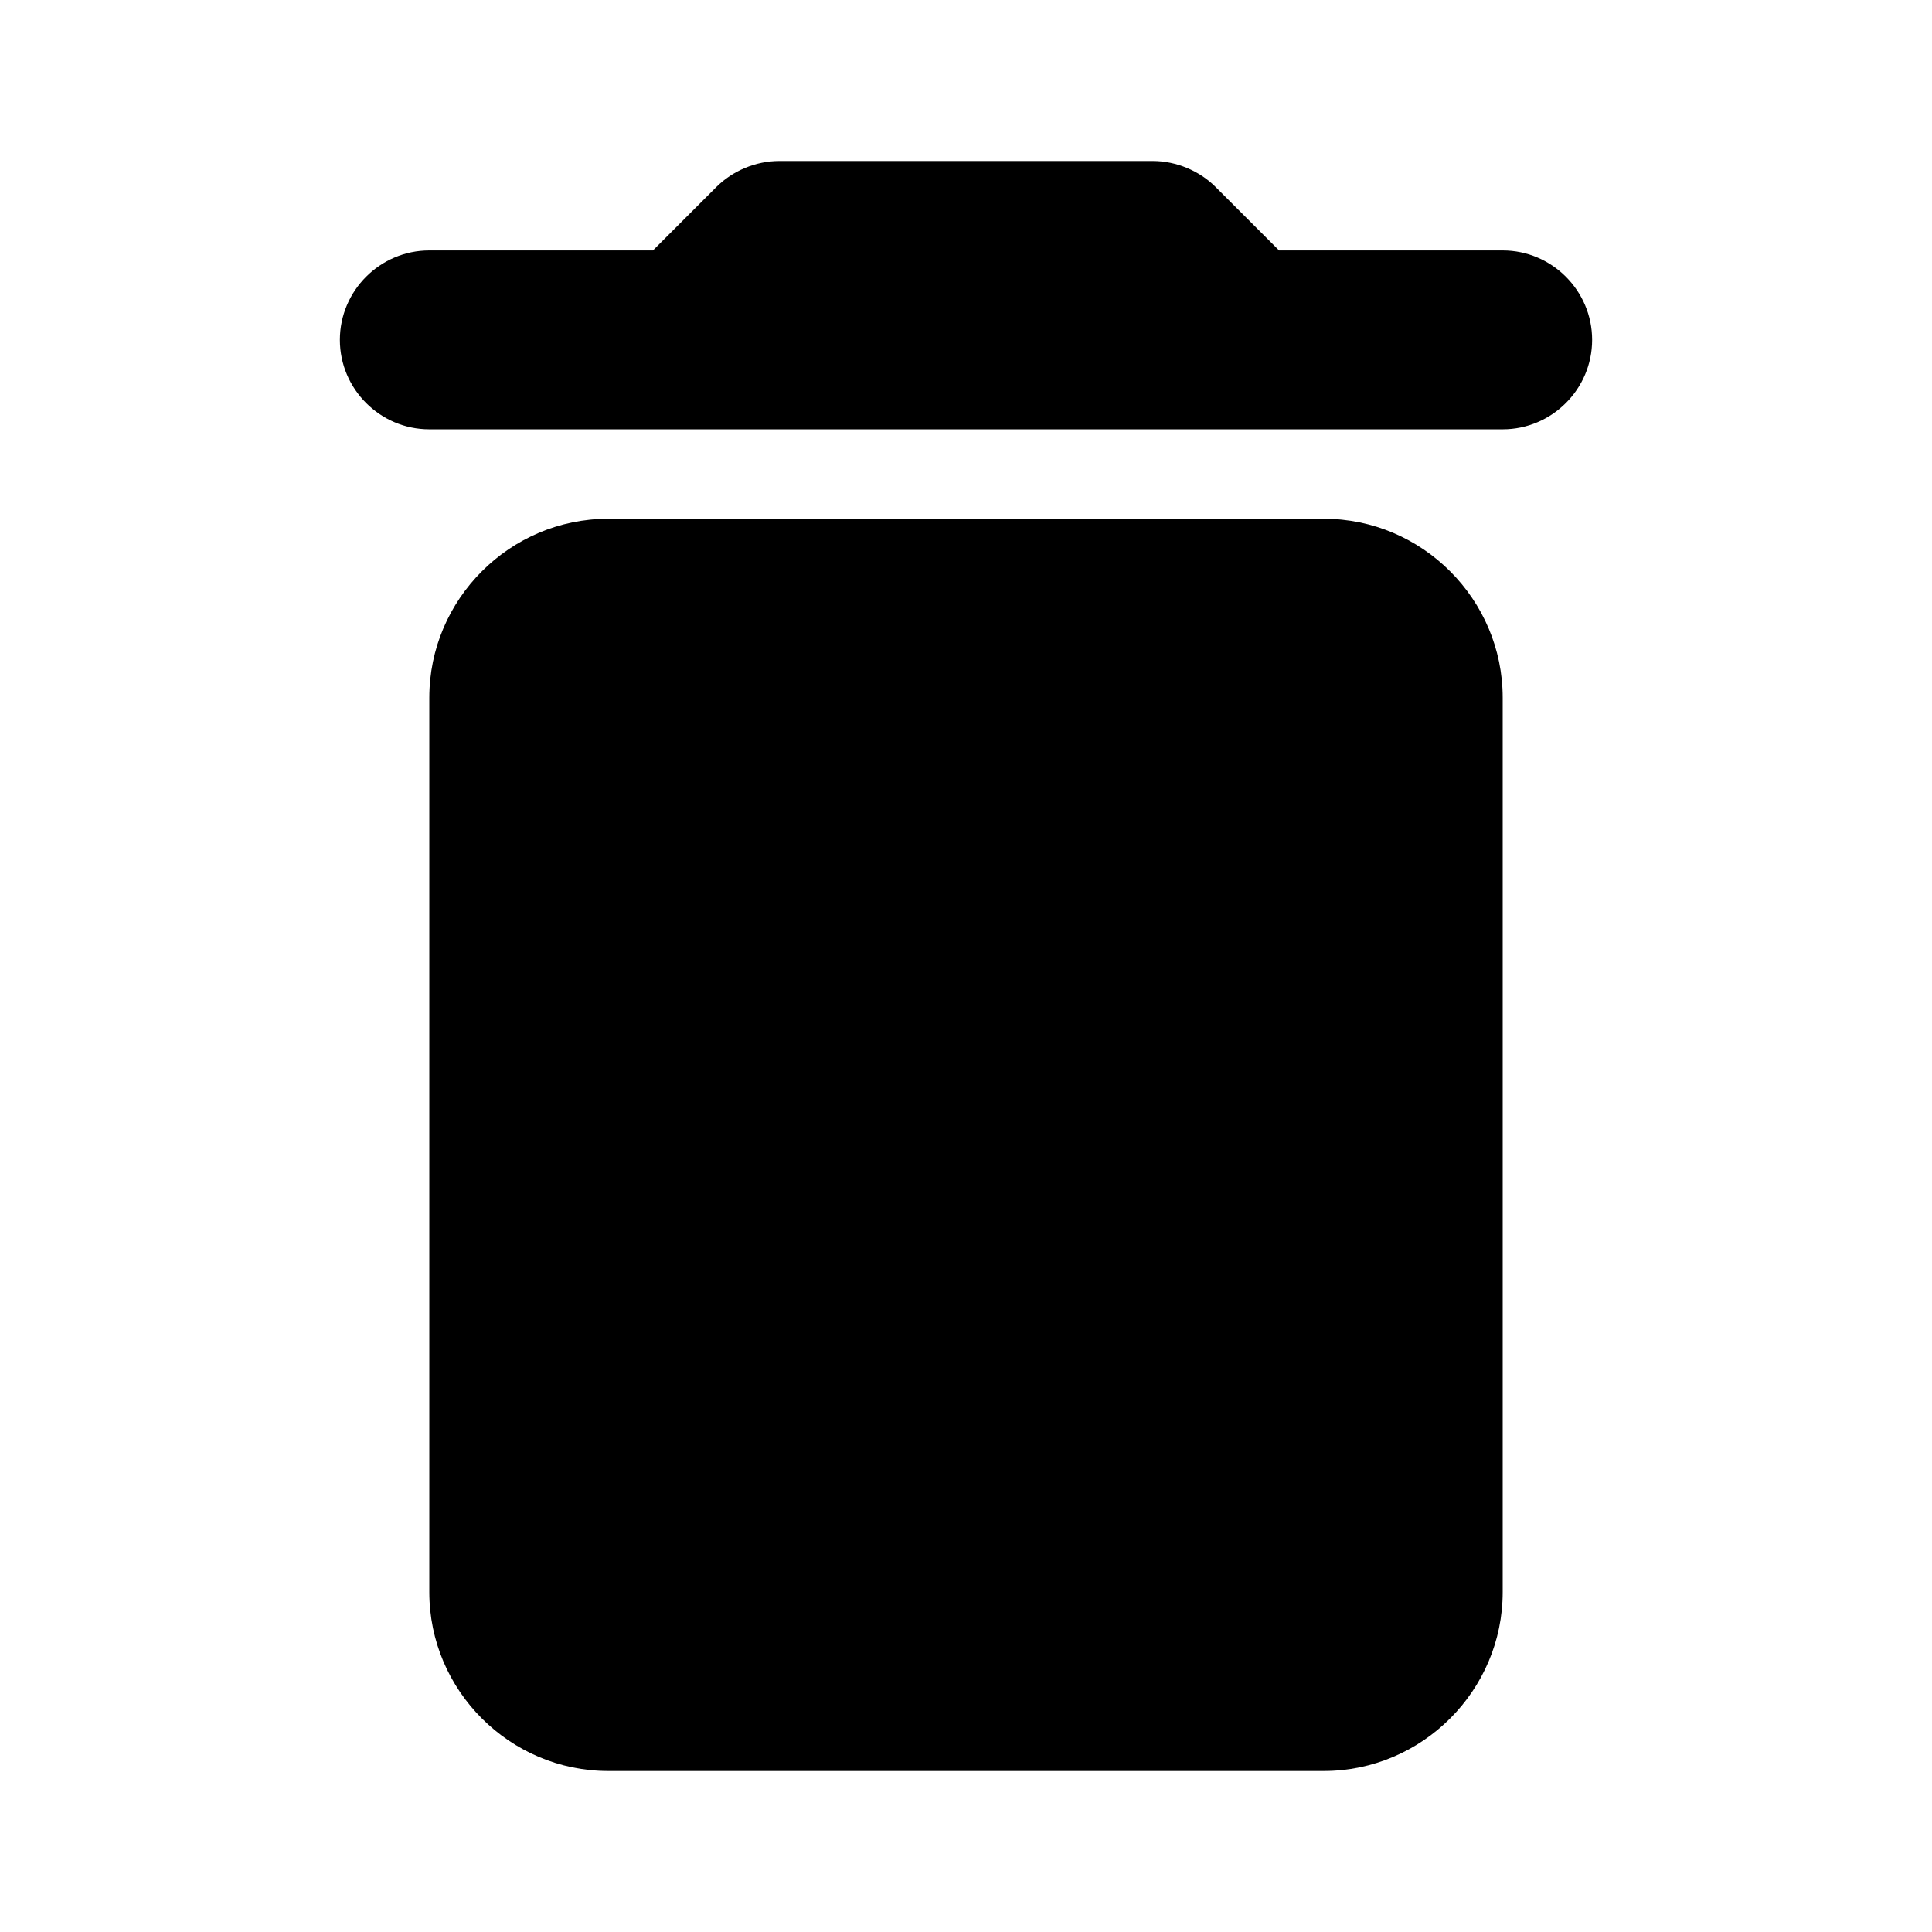 <?xml version="1.0" encoding="UTF-8" standalone="no"?><!DOCTYPE svg PUBLIC "-//W3C//DTD SVG 1.1//EN" "http://www.w3.org/Graphics/SVG/1.1/DTD/svg11.dtd"><svg width="100%" height="100%" viewBox="0 0 24 24" version="1.1" xmlns="http://www.w3.org/2000/svg" xmlns:xlink="http://www.w3.org/1999/xlink" xml:space="preserve" xmlns:serif="http://www.serif.com/" style="fill-rule:evenodd;clip-rule:evenodd;stroke-linejoin:round;stroke-miterlimit:2;"><rect id="Filled" x="0" y="0" width="24" height="24" style="fill:none;"/><clipPath id="_clip1"><rect id="Filled1" serif:id="Filled" x="0" y="0" width="24" height="24"/></clipPath><g clip-path="url(#_clip1)"><g id="Context"><rect x="-2.768" y="7.481" width="24" height="24" style="fill:none;fill-rule:nonzero;"/><path id="delete" d="M5.333,19.778c0,1.222 1,2.222 2.223,2.222l8.888,-0c1.223,-0 2.223,-1 2.223,-2.222l-0,-11.111c-0,-1.223 -1,-2.223 -2.223,-2.223l-8.888,0c-1.223,0 -2.223,1 -2.223,2.223l0,11.111Zm13.334,-16.667l-2.778,0l-0.789,-0.789c-0.2,-0.2 -0.489,-0.322 -0.778,-0.322l-4.644,0c-0.289,0 -0.578,0.122 -0.778,0.322l-0.789,0.789l-2.778,0c-0.611,0 -1.111,0.5 -1.111,1.111c0,0.611 0.5,1.111 1.111,1.111l13.334,0c0.611,0 1.111,-0.5 1.111,-1.111c-0,-0.611 -0.5,-1.111 -1.111,-1.111Z" style="fill-rule:nonzero;"/></g></g></svg>